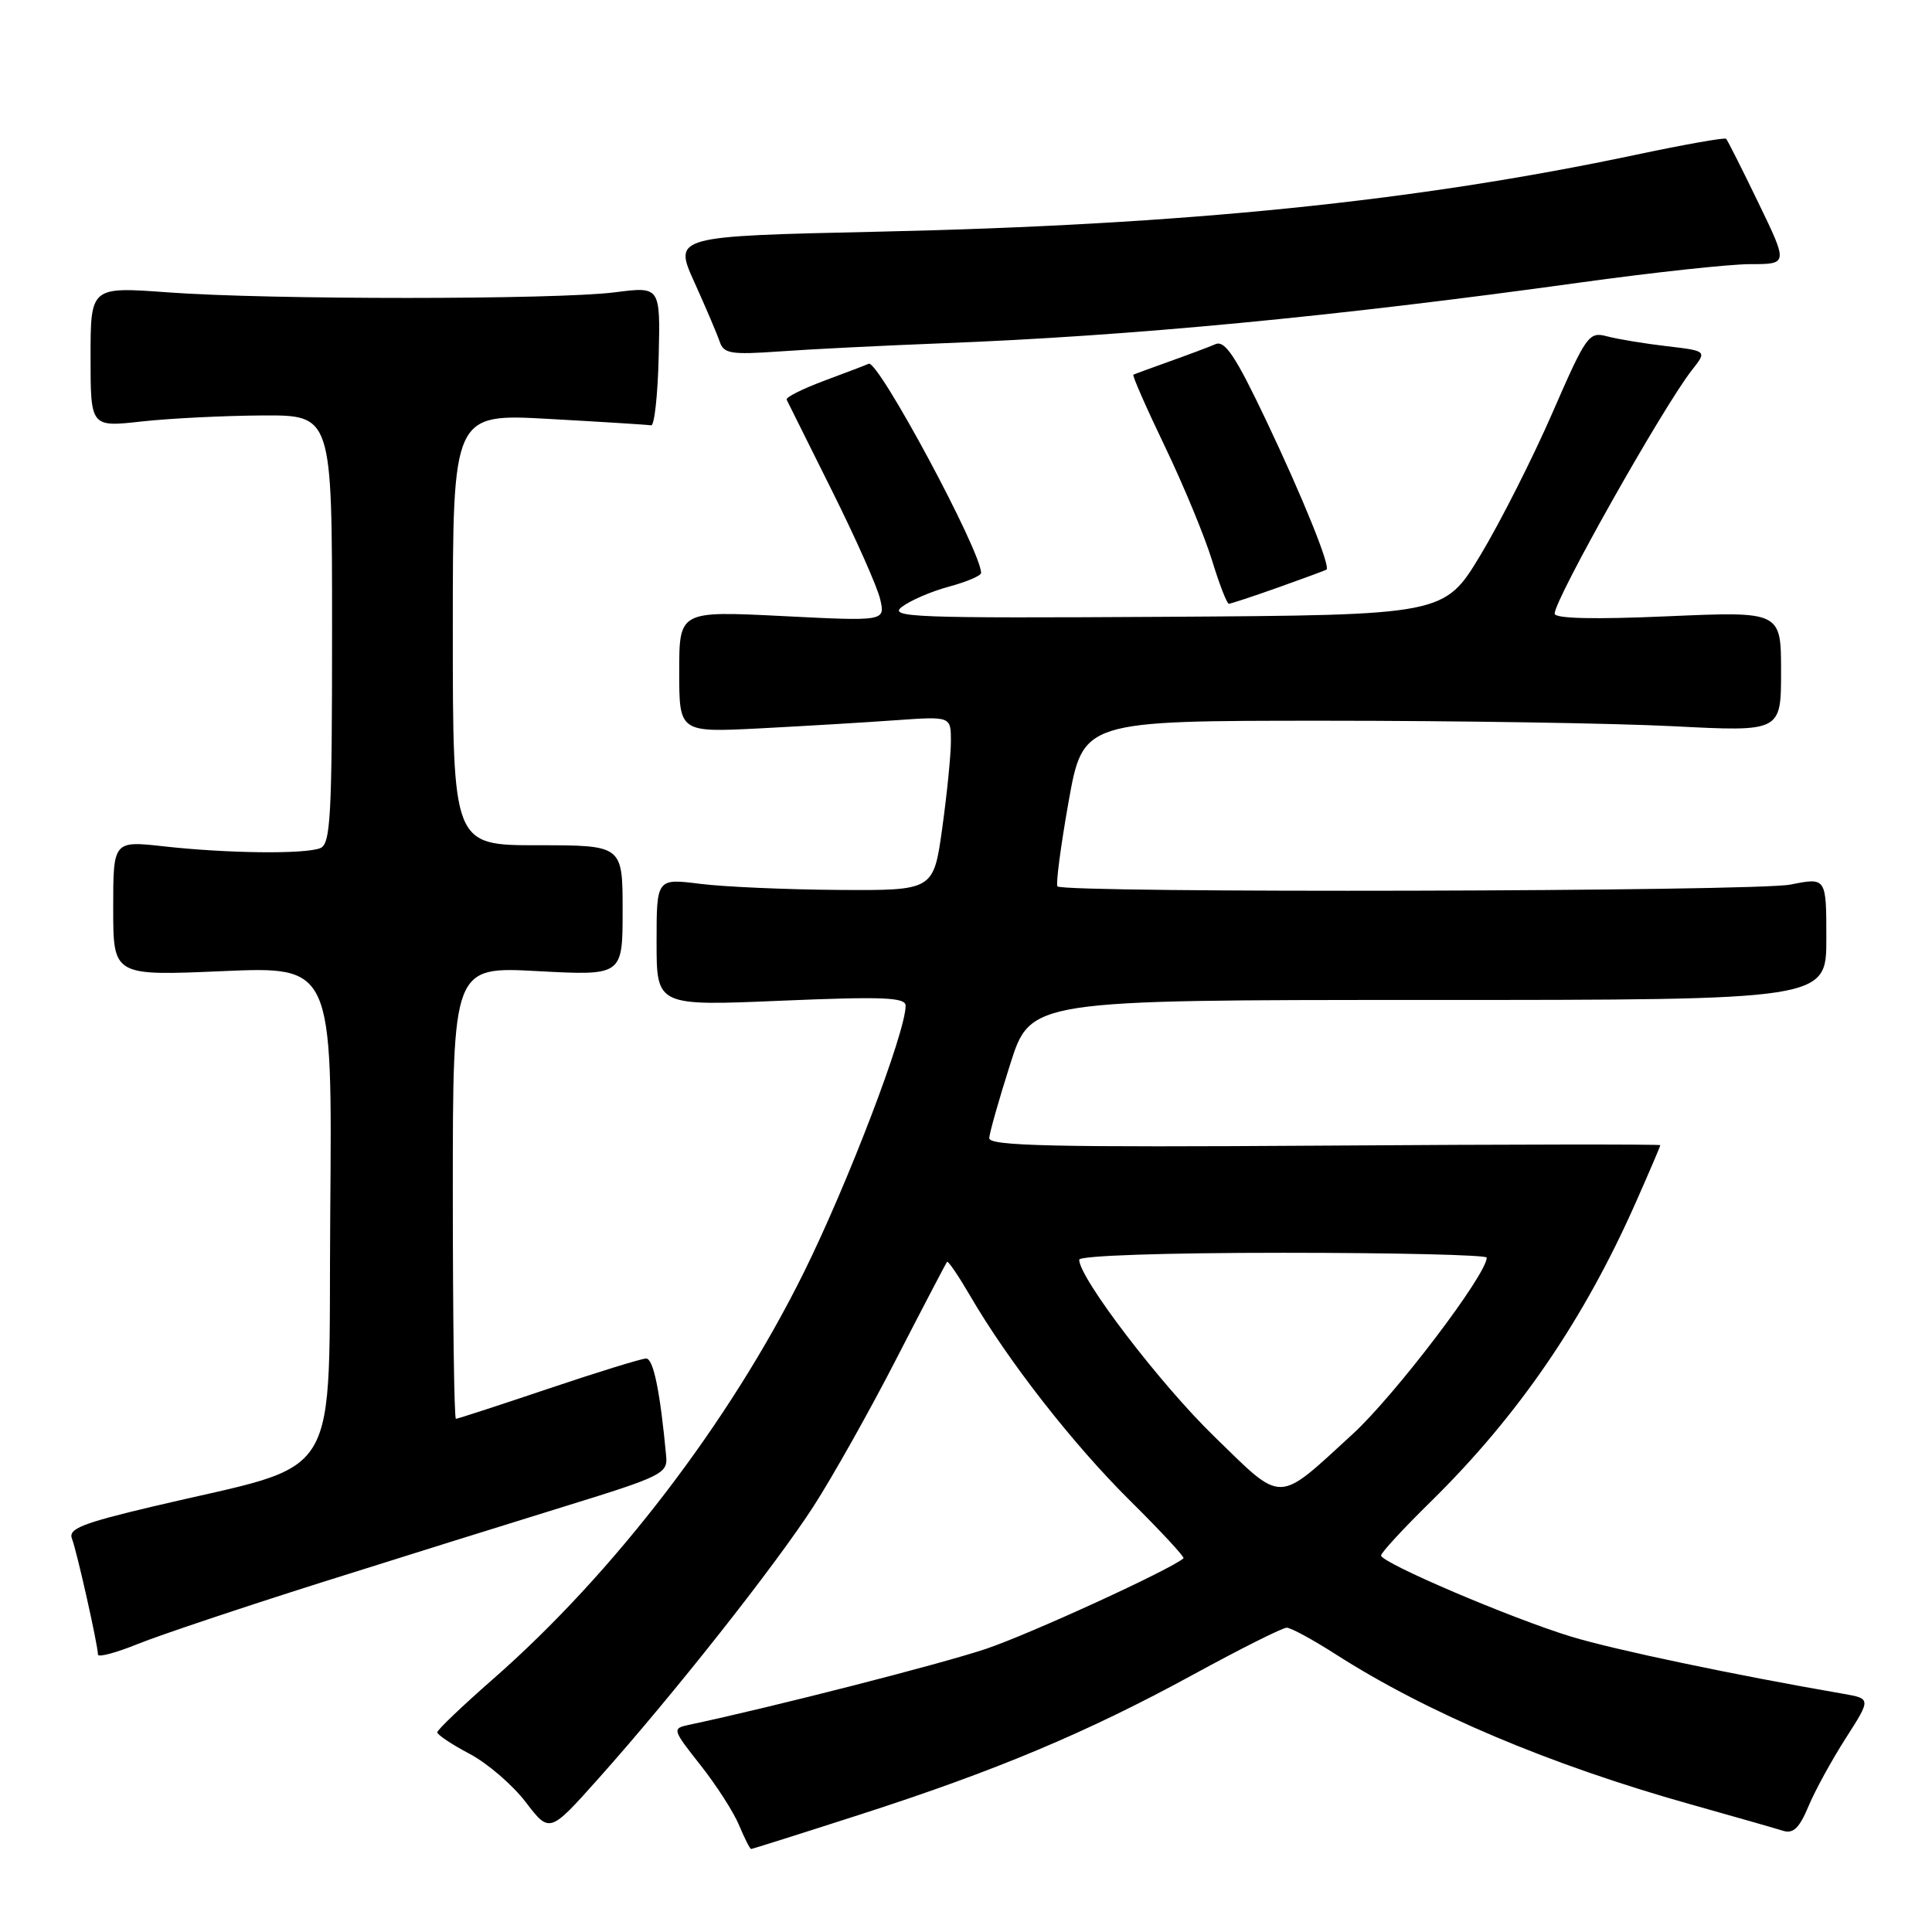 <?xml version="1.0" encoding="UTF-8" standalone="no"?>
<!DOCTYPE svg PUBLIC "-//W3C//DTD SVG 1.1//EN" "http://www.w3.org/Graphics/SVG/1.1/DTD/svg11.dtd" >
<svg xmlns="http://www.w3.org/2000/svg" xmlns:xlink="http://www.w3.org/1999/xlink" version="1.1" viewBox="0 0 256 256">
 <g >
 <path fill="currentColor"
d=" M 113.80 240.49 C 131.95 234.65 144.04 229.57 158.11 221.89 C 164.37 218.47 169.95 215.67 170.50 215.68 C 171.05 215.68 173.97 217.27 177.00 219.21 C 189.14 226.98 205.40 233.86 224.00 239.08 C 229.78 240.71 235.30 242.28 236.27 242.59 C 237.61 243.01 238.43 242.22 239.62 239.37 C 240.48 237.30 242.71 233.23 244.56 230.34 C 247.93 225.08 247.93 225.08 244.21 224.43 C 229.77 221.93 213.90 218.60 208.22 216.87 C 200.32 214.47 183.00 207.08 183.00 206.11 C 183.00 205.74 185.96 202.53 189.59 198.97 C 201.17 187.59 209.89 174.86 216.79 159.24 C 218.56 155.25 220.00 151.87 220.00 151.74 C 220.00 151.61 199.98 151.63 175.50 151.80 C 139.50 152.04 131.01 151.85 131.08 150.80 C 131.12 150.08 132.37 145.68 133.86 141.00 C 136.56 132.50 136.56 132.50 189.28 132.50 C 242.00 132.50 242.00 132.50 242.00 124.38 C 242.00 116.26 242.00 116.26 237.25 117.21 C 232.66 118.14 141.03 118.36 140.12 117.45 C 139.88 117.21 140.54 112.17 141.59 106.25 C 143.51 95.50 143.51 95.50 175.50 95.50 C 193.10 95.50 213.91 95.83 221.75 96.23 C 236.00 96.96 236.00 96.96 236.00 88.99 C 236.00 81.01 236.00 81.01 221.00 81.66 C 211.18 82.09 206.00 81.97 206.00 81.31 C 206.00 79.39 220.42 53.82 224.21 49.01 C 226.19 46.50 226.19 46.50 220.85 45.87 C 217.91 45.53 214.36 44.94 212.96 44.57 C 210.53 43.92 210.21 44.37 205.71 54.69 C 203.12 60.64 198.84 69.10 196.20 73.50 C 191.38 81.50 191.38 81.50 154.44 81.73 C 121.06 81.93 117.69 81.80 119.50 80.42 C 120.60 79.57 123.41 78.36 125.75 77.73 C 128.09 77.10 130.00 76.28 130.00 75.92 C 130.00 73.03 116.36 47.65 115.11 48.20 C 114.74 48.37 112.09 49.38 109.21 50.45 C 106.33 51.53 104.09 52.65 104.23 52.95 C 104.38 53.25 107.08 58.67 110.23 65.00 C 113.39 71.33 116.27 77.81 116.63 79.41 C 117.30 82.32 117.30 82.32 103.65 81.63 C 90.00 80.95 90.00 80.95 90.00 89.01 C 90.00 97.06 90.00 97.06 100.75 96.51 C 106.66 96.20 114.76 95.72 118.75 95.43 C 126.00 94.92 126.00 94.92 126.00 98.21 C 126.00 100.02 125.48 105.21 124.85 109.75 C 123.70 118.00 123.70 118.00 111.10 117.92 C 104.17 117.87 95.91 117.51 92.75 117.11 C 87.00 116.39 87.00 116.39 87.00 124.85 C 87.00 133.30 87.00 133.30 103.50 132.60 C 117.03 132.03 120.00 132.15 120.00 133.26 C 120.00 136.80 112.33 156.87 106.46 168.71 C 96.69 188.41 81.34 208.47 65.29 222.52 C 61.25 226.06 57.95 229.21 57.94 229.54 C 57.94 229.86 59.86 231.15 62.22 232.39 C 64.57 233.63 67.92 236.51 69.66 238.79 C 72.82 242.92 72.82 242.92 79.26 235.71 C 89.16 224.63 102.68 207.51 107.78 199.62 C 110.31 195.70 115.27 186.88 118.80 180.00 C 122.34 173.12 125.35 167.37 125.49 167.20 C 125.64 167.04 127.01 169.07 128.55 171.70 C 133.57 180.34 142.18 191.36 149.73 198.84 C 153.81 202.88 157.00 206.32 156.82 206.48 C 155.20 207.94 136.44 216.54 130.60 218.50 C 124.59 220.51 102.37 226.20 91.24 228.56 C 89.05 229.03 89.09 229.17 92.82 233.89 C 94.92 236.55 97.23 240.14 97.94 241.87 C 98.66 243.59 99.37 245.00 99.53 245.00 C 99.68 245.00 106.11 242.97 113.80 240.49 Z  M 42.50 209.71 C 52.95 206.41 67.58 201.84 75.00 199.55 C 87.72 195.62 88.49 195.24 88.27 192.94 C 87.47 184.35 86.58 180.00 85.61 180.01 C 85.00 180.02 79.17 181.82 72.66 184.01 C 66.14 186.21 60.63 188.00 60.41 188.00 C 60.18 188.00 60.00 174.52 60.00 158.04 C 60.00 128.07 60.00 128.07 71.25 128.68 C 82.50 129.28 82.50 129.28 82.50 120.64 C 82.50 112.00 82.50 112.00 71.25 112.00 C 60.00 112.00 60.00 112.00 60.00 83.40 C 60.00 54.80 60.00 54.80 72.75 55.51 C 79.76 55.90 85.85 56.28 86.28 56.36 C 86.71 56.44 87.16 52.33 87.28 47.23 C 87.50 37.96 87.50 37.96 81.50 38.73 C 73.81 39.72 35.60 39.73 22.25 38.74 C 12.00 37.99 12.00 37.99 12.00 47.30 C 12.00 56.60 12.00 56.60 18.75 55.85 C 22.46 55.44 29.66 55.08 34.75 55.05 C 44.00 55.00 44.00 55.00 44.00 83.39 C 44.00 108.36 43.81 111.86 42.42 112.39 C 40.32 113.20 30.12 113.08 21.75 112.15 C 15.00 111.40 15.00 111.40 15.00 120.35 C 15.00 129.31 15.00 129.31 29.51 128.68 C 44.03 128.06 44.03 128.06 43.76 160.64 C 43.46 197.55 45.89 193.54 20.20 199.63 C 10.83 201.85 9.01 202.58 9.54 203.90 C 10.17 205.51 12.95 217.86 12.98 219.24 C 12.99 219.64 15.36 219.01 18.25 217.84 C 21.14 216.67 32.05 213.02 42.50 209.71 Z  M 169.40 77.83 C 172.75 76.63 175.62 75.58 175.76 75.48 C 176.34 75.11 172.67 66.03 167.80 55.77 C 163.75 47.24 162.31 45.07 161.07 45.60 C 160.21 45.97 157.47 47.00 155.00 47.88 C 152.53 48.76 150.36 49.56 150.18 49.65 C 150.00 49.73 151.88 54.01 154.35 59.15 C 156.82 64.29 159.63 71.09 160.60 74.25 C 161.57 77.41 162.57 80.00 162.83 80.00 C 163.09 80.00 166.04 79.02 169.40 77.83 Z  M 125.00 45.48 C 149.90 44.52 176.73 41.96 209.21 37.46 C 218.95 36.11 229.17 35.00 231.92 35.00 C 236.93 35.00 236.93 35.00 232.99 26.86 C 230.83 22.39 228.90 18.57 228.72 18.39 C 228.53 18.20 223.19 19.15 216.85 20.49 C 187.54 26.70 157.03 29.80 116.37 30.70 C 89.25 31.30 89.25 31.30 92.01 37.40 C 93.53 40.76 95.04 44.31 95.37 45.29 C 95.90 46.86 96.87 47.02 103.24 46.57 C 107.23 46.28 117.03 45.79 125.00 45.48 Z  M 160.86 190.31 C 153.69 183.34 143.00 169.34 143.00 166.92 C 143.00 166.38 154.31 166.00 170.00 166.00 C 184.85 166.00 197.00 166.29 197.00 166.64 C 197.00 168.88 184.84 184.88 179.24 190.02 C 169.08 199.33 170.12 199.32 160.86 190.31 Z "/>
</g>
</svg>